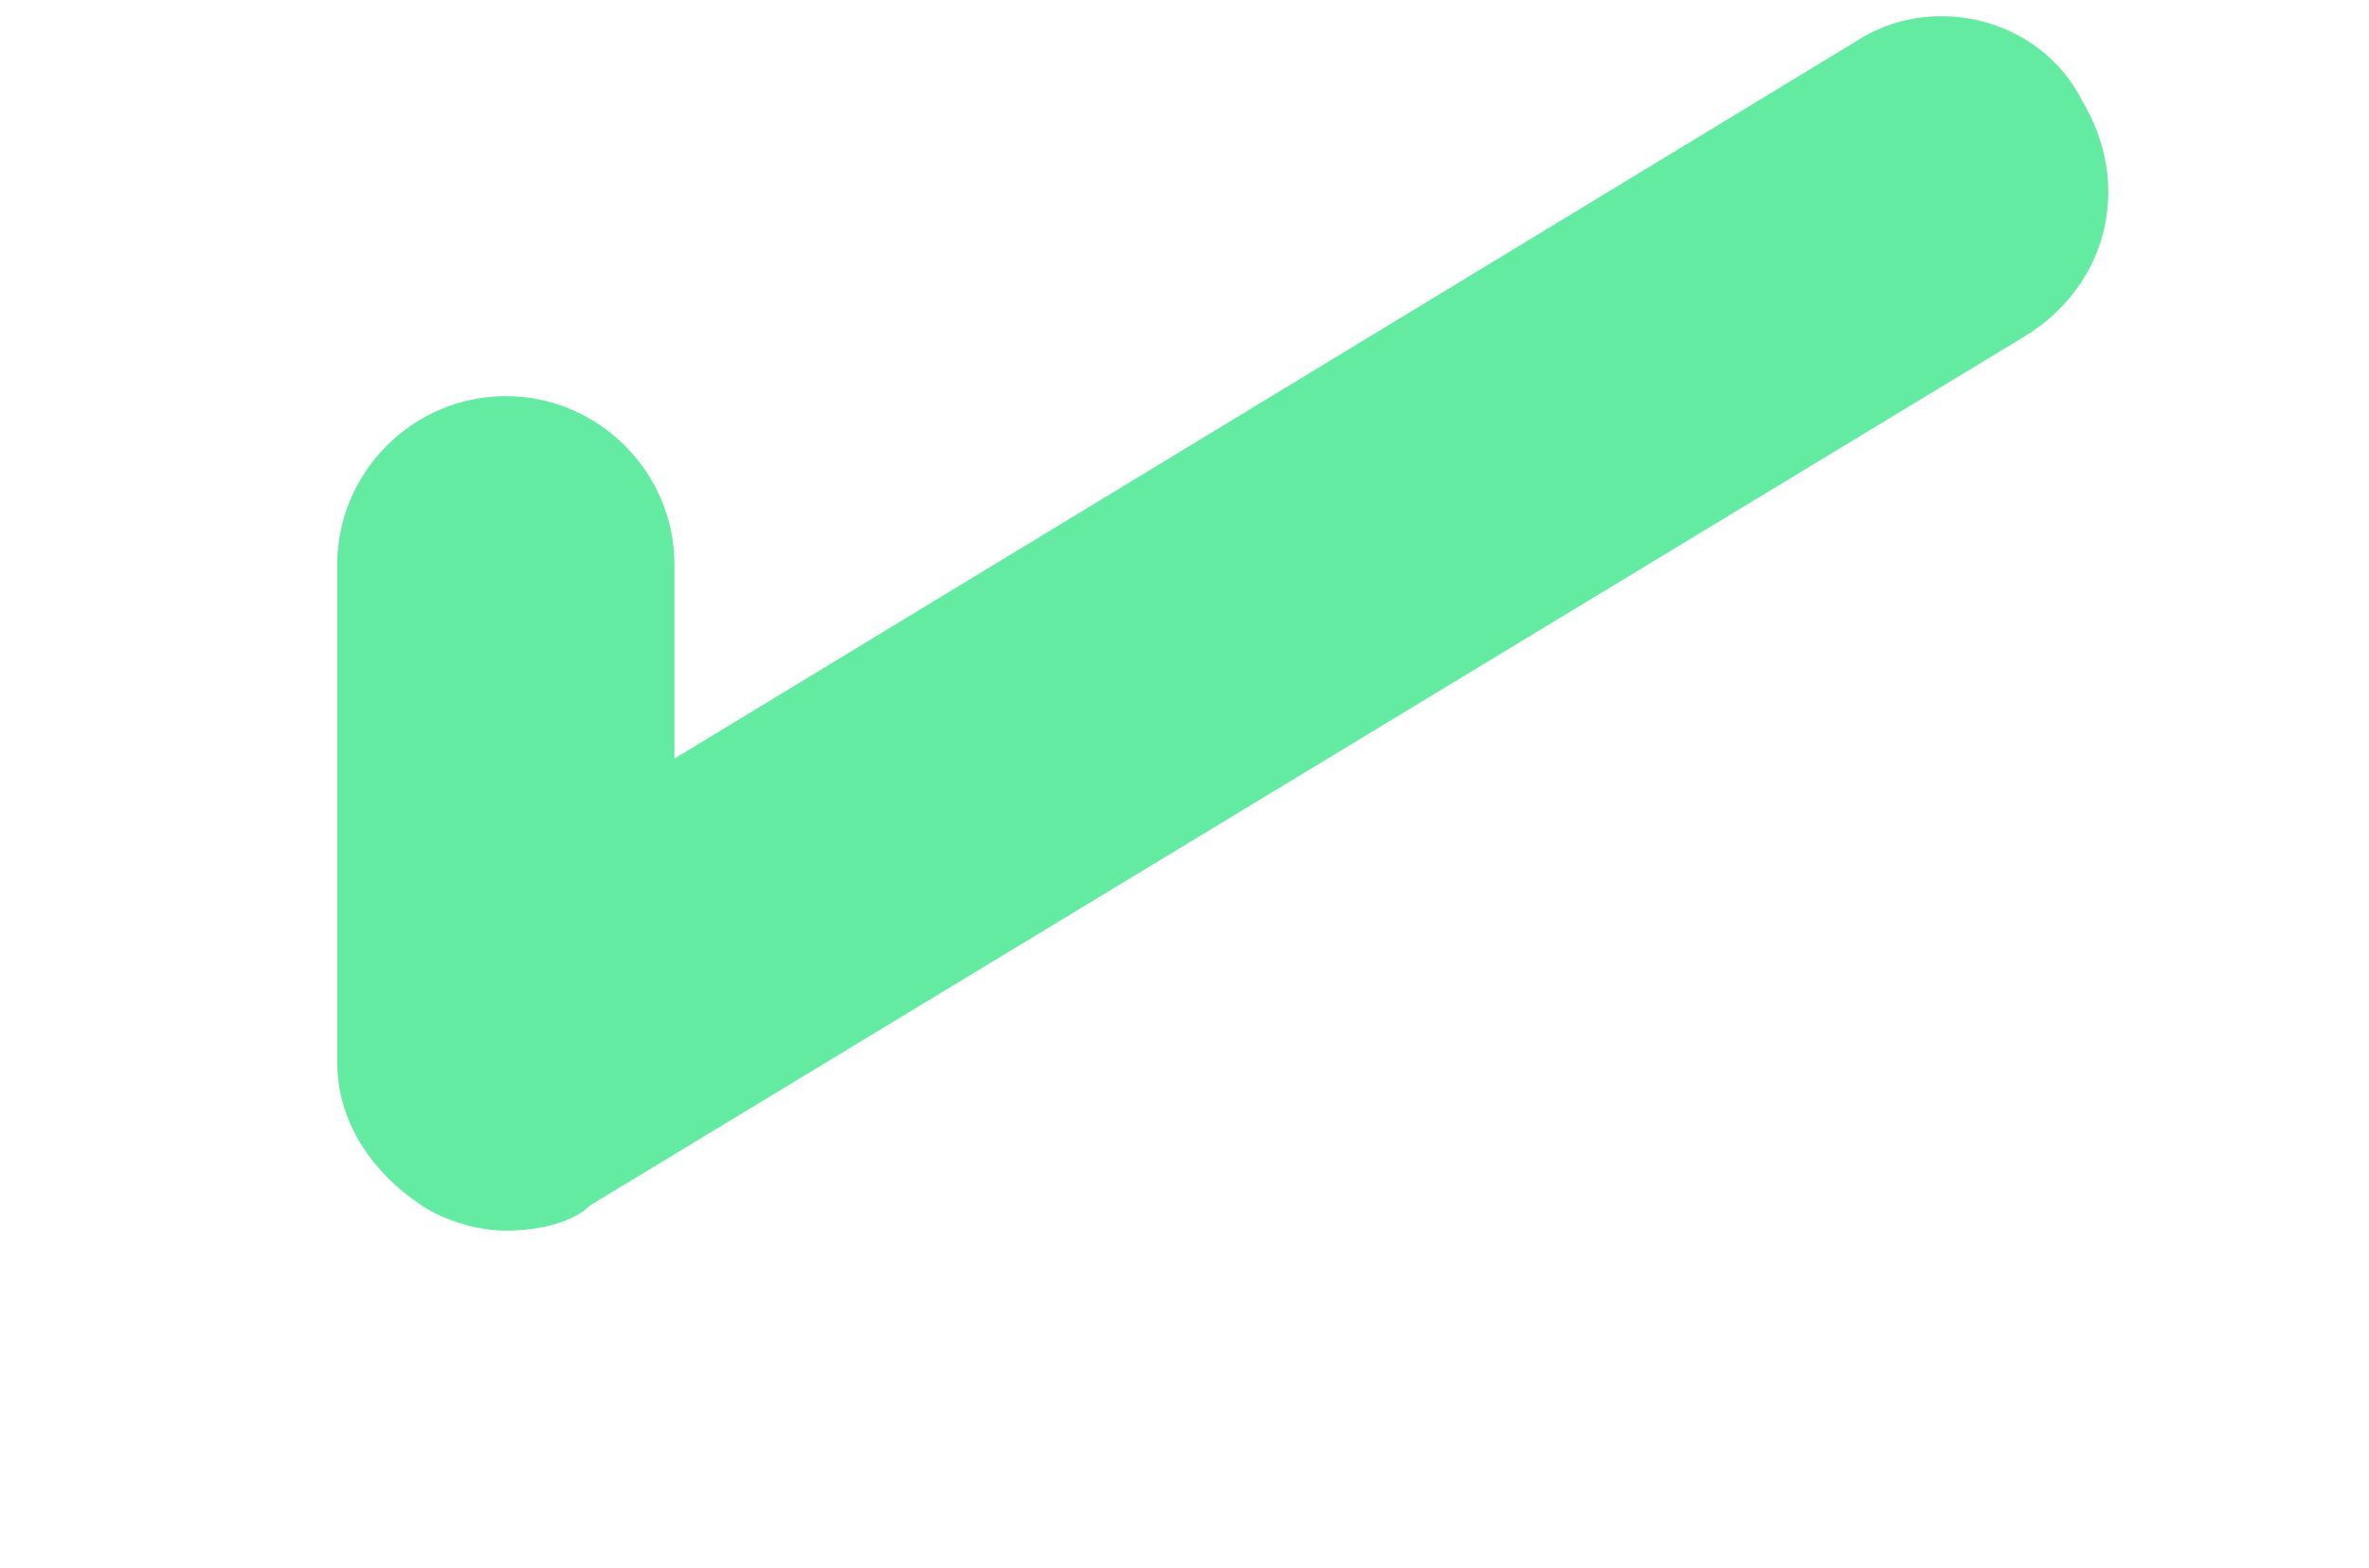 <?xml version="1.0" encoding="utf-8"?>
<!-- Generator: Adobe Illustrator 19.2.1, SVG Export Plug-In . SVG Version: 6.00 Build 0)  -->
<svg version="1.1" id="Layer_1" xmlns="http://www.w3.org/2000/svg" xmlns:xlink="http://www.w3.org/1999/xlink" x="0px" y="0px"
	 viewBox="0 0 28.1 18.6" style="enable-background:new 0 0 28.1 18.6;" xml:space="preserve">
<style type="text/css">
	.st0{fill:#63EBA2;}
</style>
<path class="st0" d="M6,14.6c-0.3,0-0.7-0.1-1-0.3c-0.6-0.4-1-1-1-1.7l0-5.9c0-1.1,0.9-2,2-2c0,0,0,0,0,0c1.1,0,2,0.9,2,2L8,9
	l14-8.5c0.9-0.6,2.2-0.3,2.7,0.7C25.3,2.2,25,3.4,24,4l-17,10.3C6.8,14.5,6.4,14.6,6,14.6z"/>
</svg>
